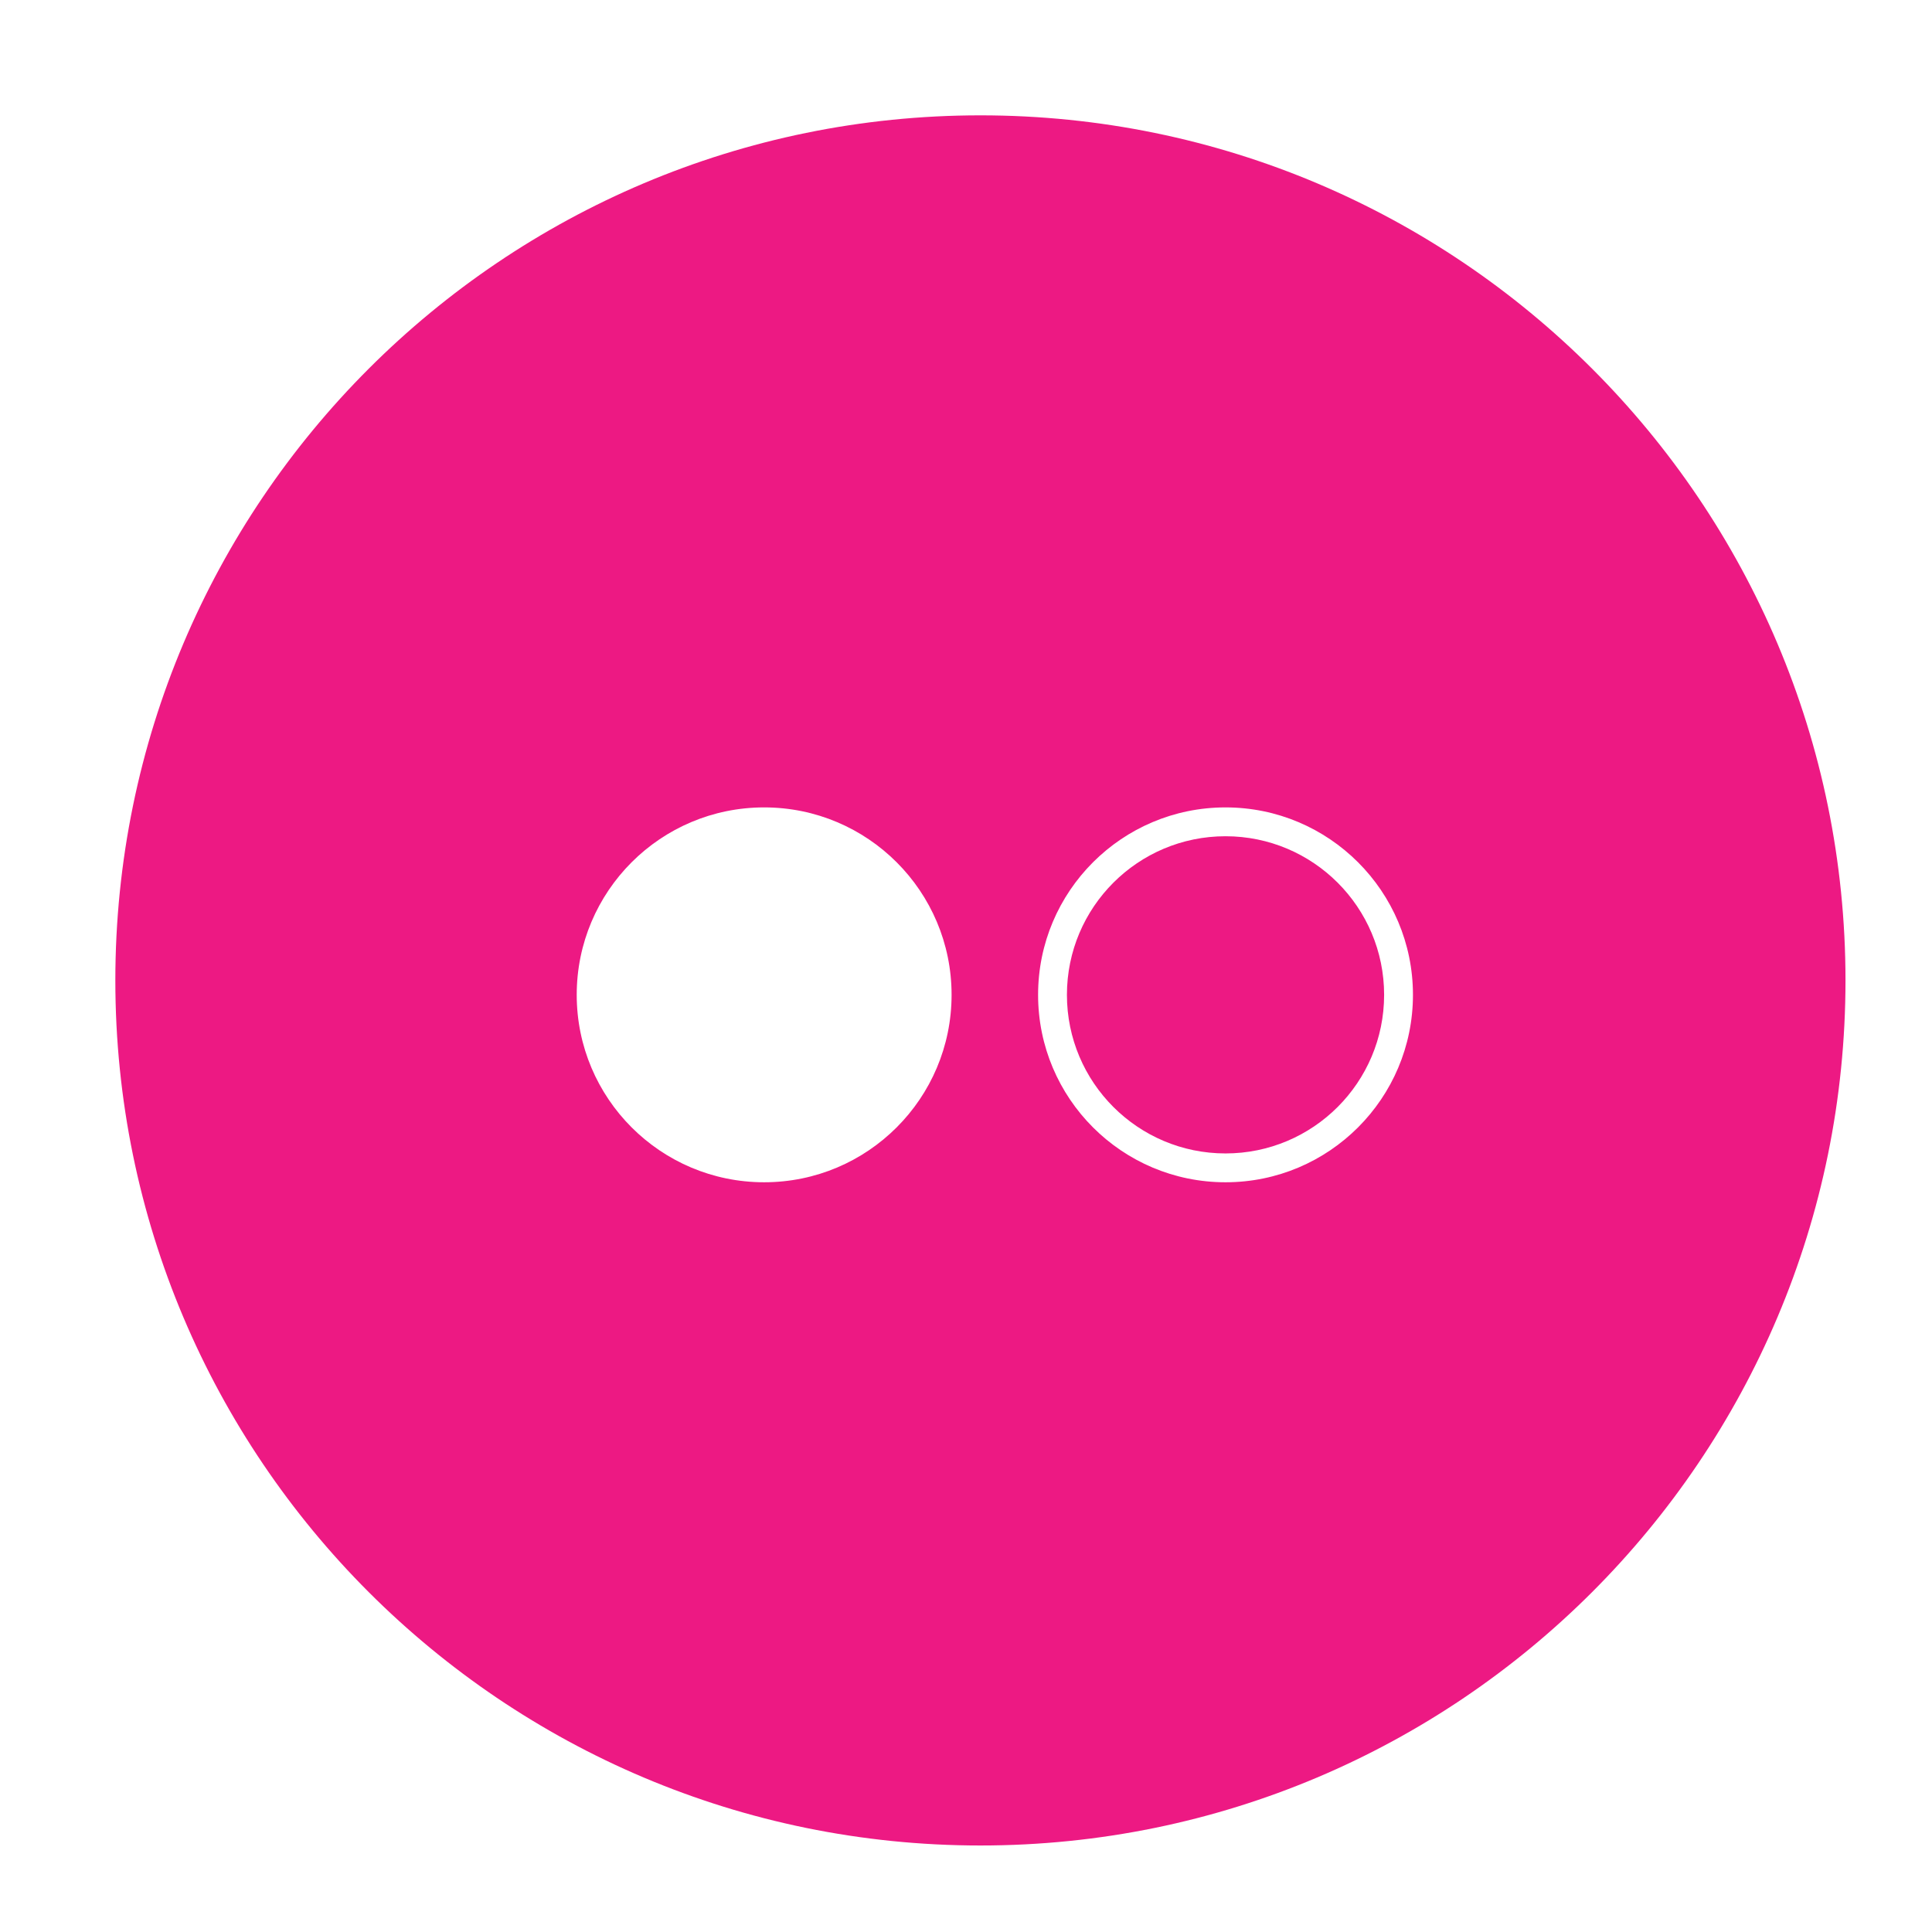 <?xml version="1.0" ?><!DOCTYPE svg  PUBLIC '-//W3C//DTD SVG 1.1//EN'  'http://www.w3.org/Graphics/SVG/1.1/DTD/svg11.dtd'><svg height="67px" id="Layer_1" style="enable-background:new 0 0 67 67;" version="1.1" viewBox="0 0 67 67" width="67px" xml:space="preserve" xmlns="http://www.w3.org/2000/svg" xmlns:xlink="http://www.w3.org/1999/xlink"><path d="M42.5,40c-3.037,0-5.5-2.462-5.5-5.5s2.463-5.5,5.5-5.5  s5.5,2.462,5.5,5.5S45.537,40,42.5,40z M33,34.5c0-3.59-2.91-6.5-6.5-6.5S20,30.91,20,34.5s2.91,6.5,6.5,6.5S33,38.09,33,34.5z   M42.5,28c-3.59,0-6.5,2.91-6.5,6.5s2.91,6.5,6.5,6.5s6.5-2.91,6.5-6.5S46.09,28,42.5,28z M34,64C17.432,64,4,50.568,4,34  C4,17.431,17.432,4,34,4s30,13.431,30,30C64,50.568,50.568,64,34,64z" style="fill-rule:evenodd;clip-rule:evenodd;fill:#ED1983;"/></svg>
